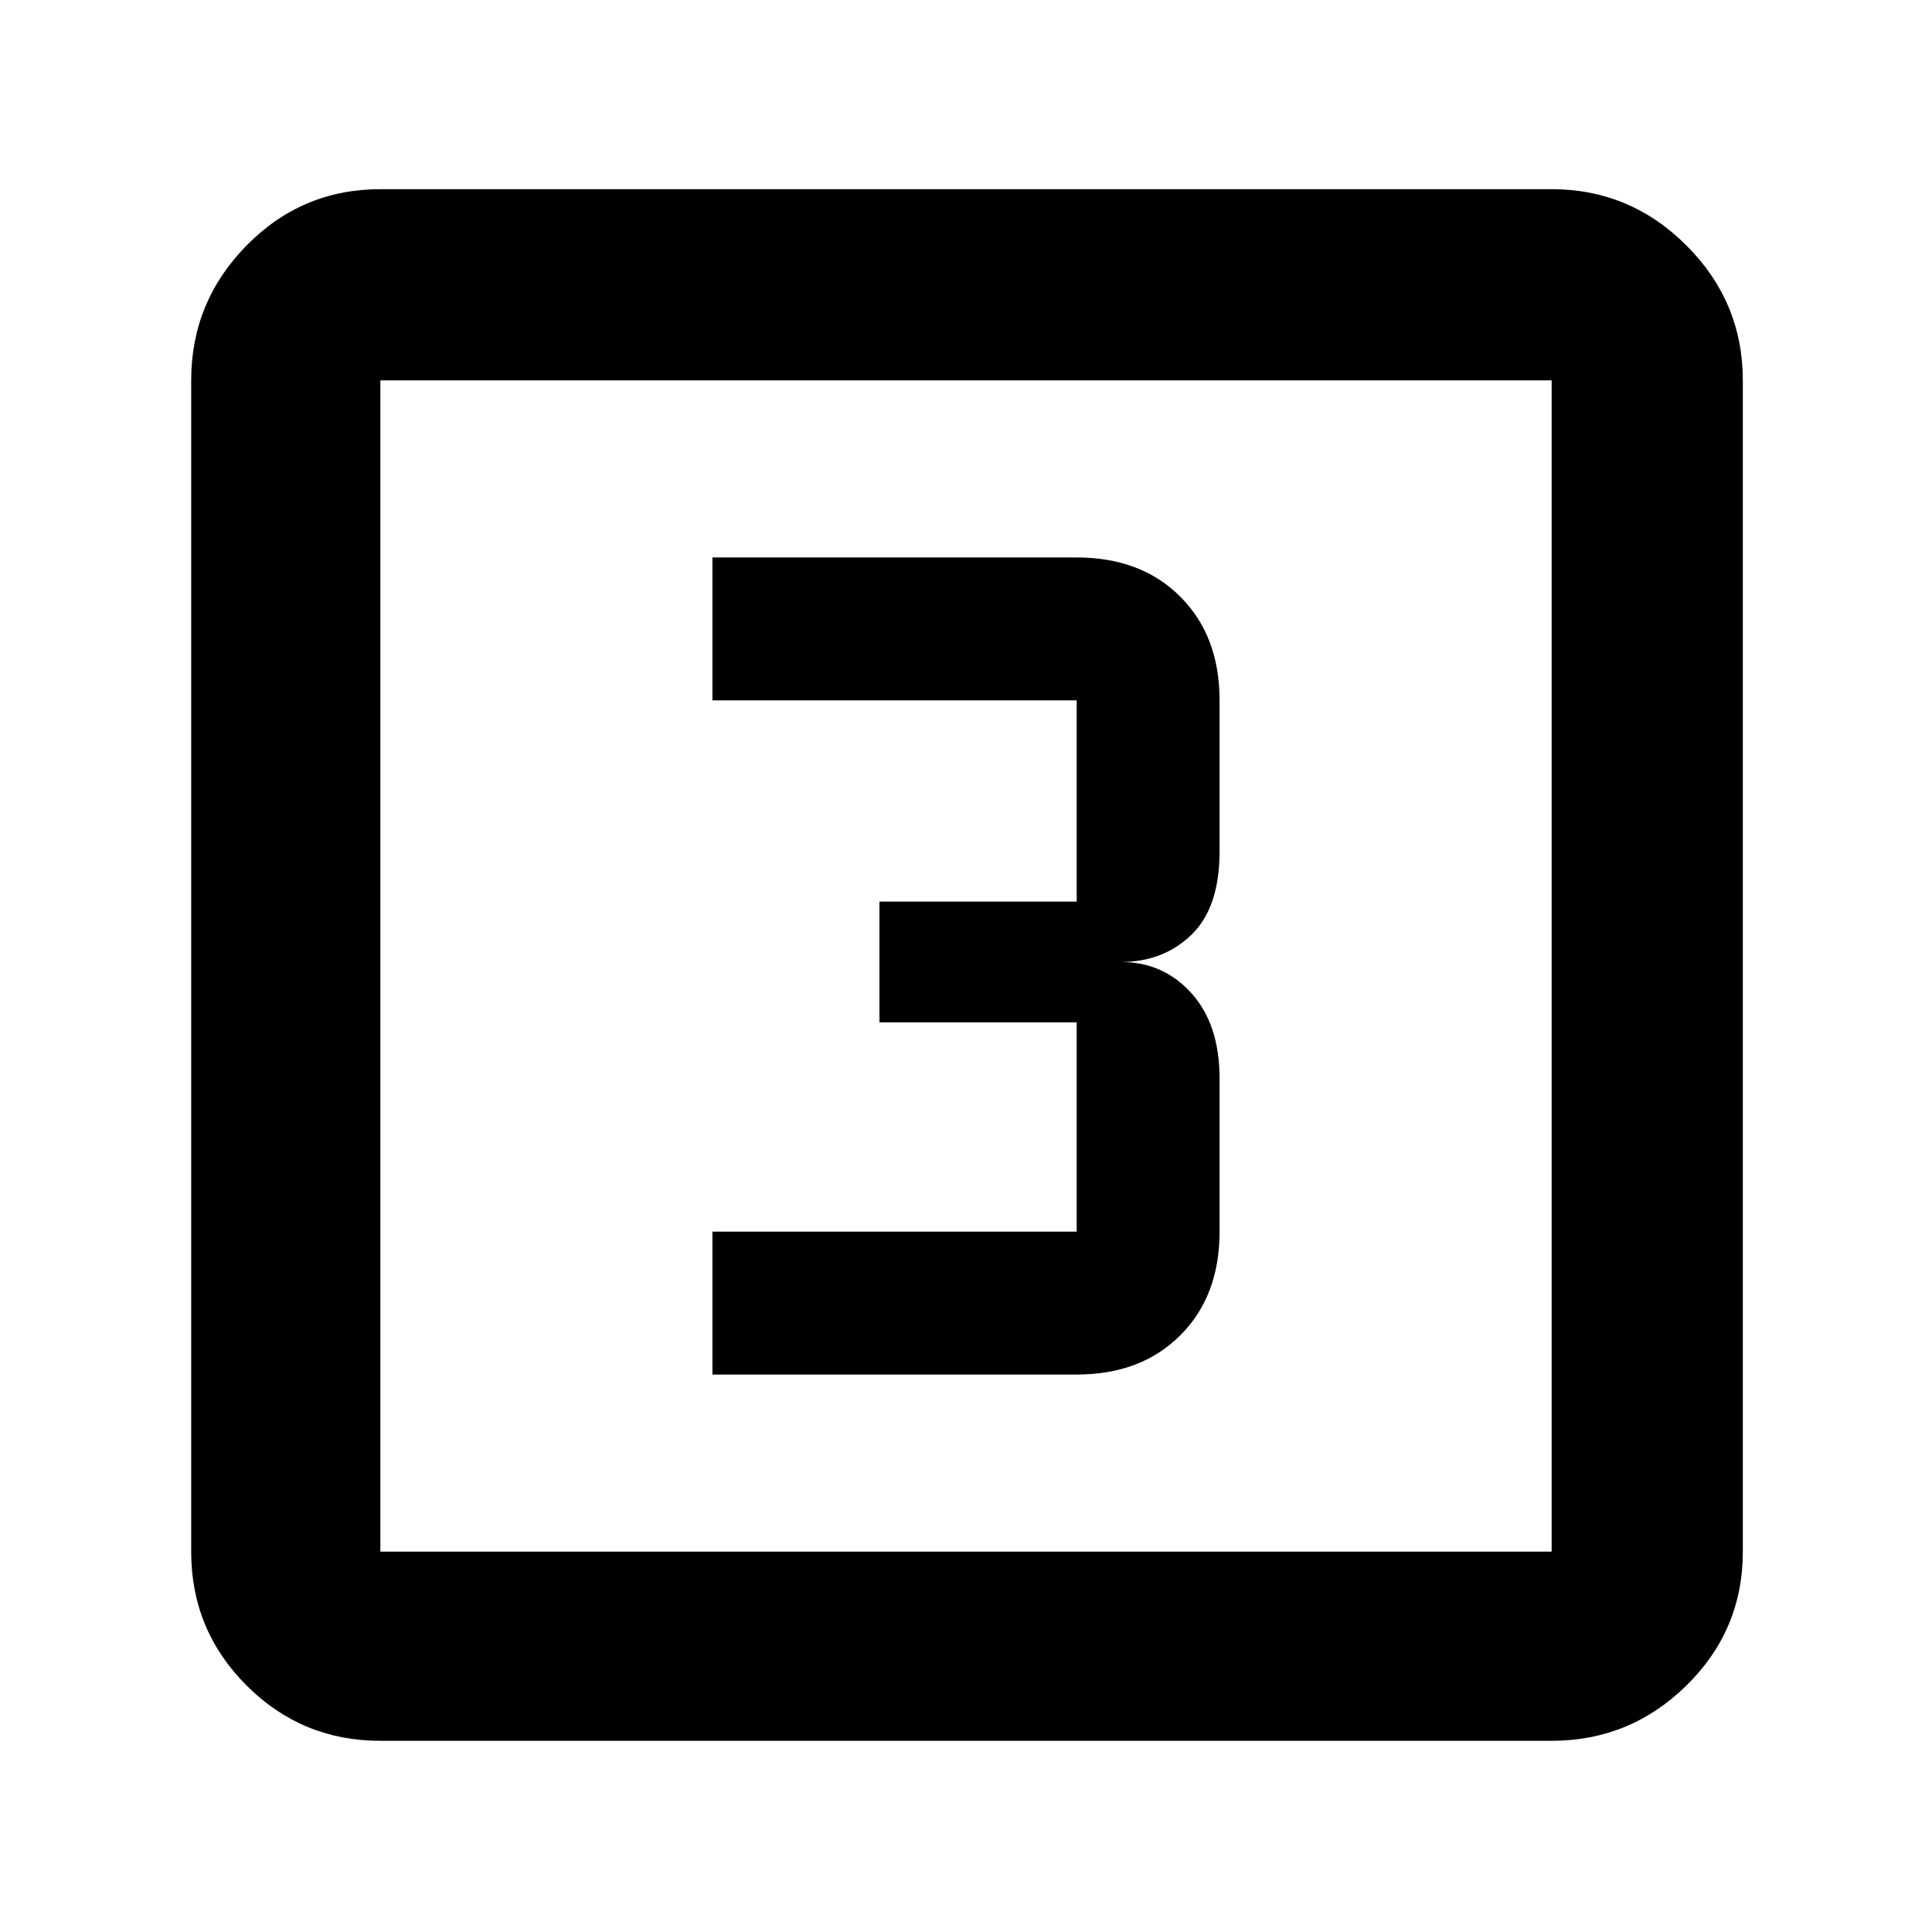 <svg xmlns="http://www.w3.org/2000/svg" height="48" width="48"><path d="M17.7 34.15H26.75Q28.35 34.15 29.325 33.175Q30.3 32.2 30.3 30.6V26.8Q30.3 25.45 29.6 24.675Q28.9 23.9 27.85 23.9Q28.9 23.9 29.6 23.225Q30.3 22.55 30.3 21.15V17.4Q30.3 15.8 29.325 14.825Q28.35 13.85 26.75 13.85H17.7V17.4H26.75Q26.75 17.4 26.75 17.4Q26.75 17.4 26.75 17.4V22.4Q26.75 22.4 26.75 22.4Q26.75 22.4 26.75 22.4H21.85V25.4H26.75Q26.75 25.4 26.75 25.4Q26.75 25.4 26.75 25.4V30.6Q26.75 30.6 26.75 30.6Q26.75 30.6 26.75 30.6H17.7ZM9.45 43.25Q7.5 43.25 6.125 41.875Q4.75 40.5 4.75 38.55V9.45Q4.75 7.5 6.125 6.1Q7.5 4.7 9.45 4.7H38.55Q40.5 4.7 41.9 6.1Q43.3 7.5 43.3 9.45V38.55Q43.3 40.5 41.9 41.875Q40.5 43.25 38.55 43.25ZM9.45 38.55H38.55Q38.55 38.55 38.55 38.55Q38.55 38.55 38.55 38.55V9.45Q38.55 9.45 38.55 9.45Q38.55 9.45 38.55 9.45H9.45Q9.45 9.45 9.45 9.45Q9.45 9.45 9.45 9.45V38.55Q9.45 38.55 9.45 38.55Q9.45 38.55 9.45 38.55ZM9.45 9.45Q9.45 9.45 9.45 9.45Q9.45 9.45 9.45 9.45V38.55Q9.45 38.55 9.45 38.55Q9.45 38.55 9.45 38.55Q9.45 38.55 9.45 38.55Q9.45 38.55 9.45 38.55V9.45Q9.45 9.45 9.45 9.45Q9.45 9.45 9.45 9.45Z"/></svg>